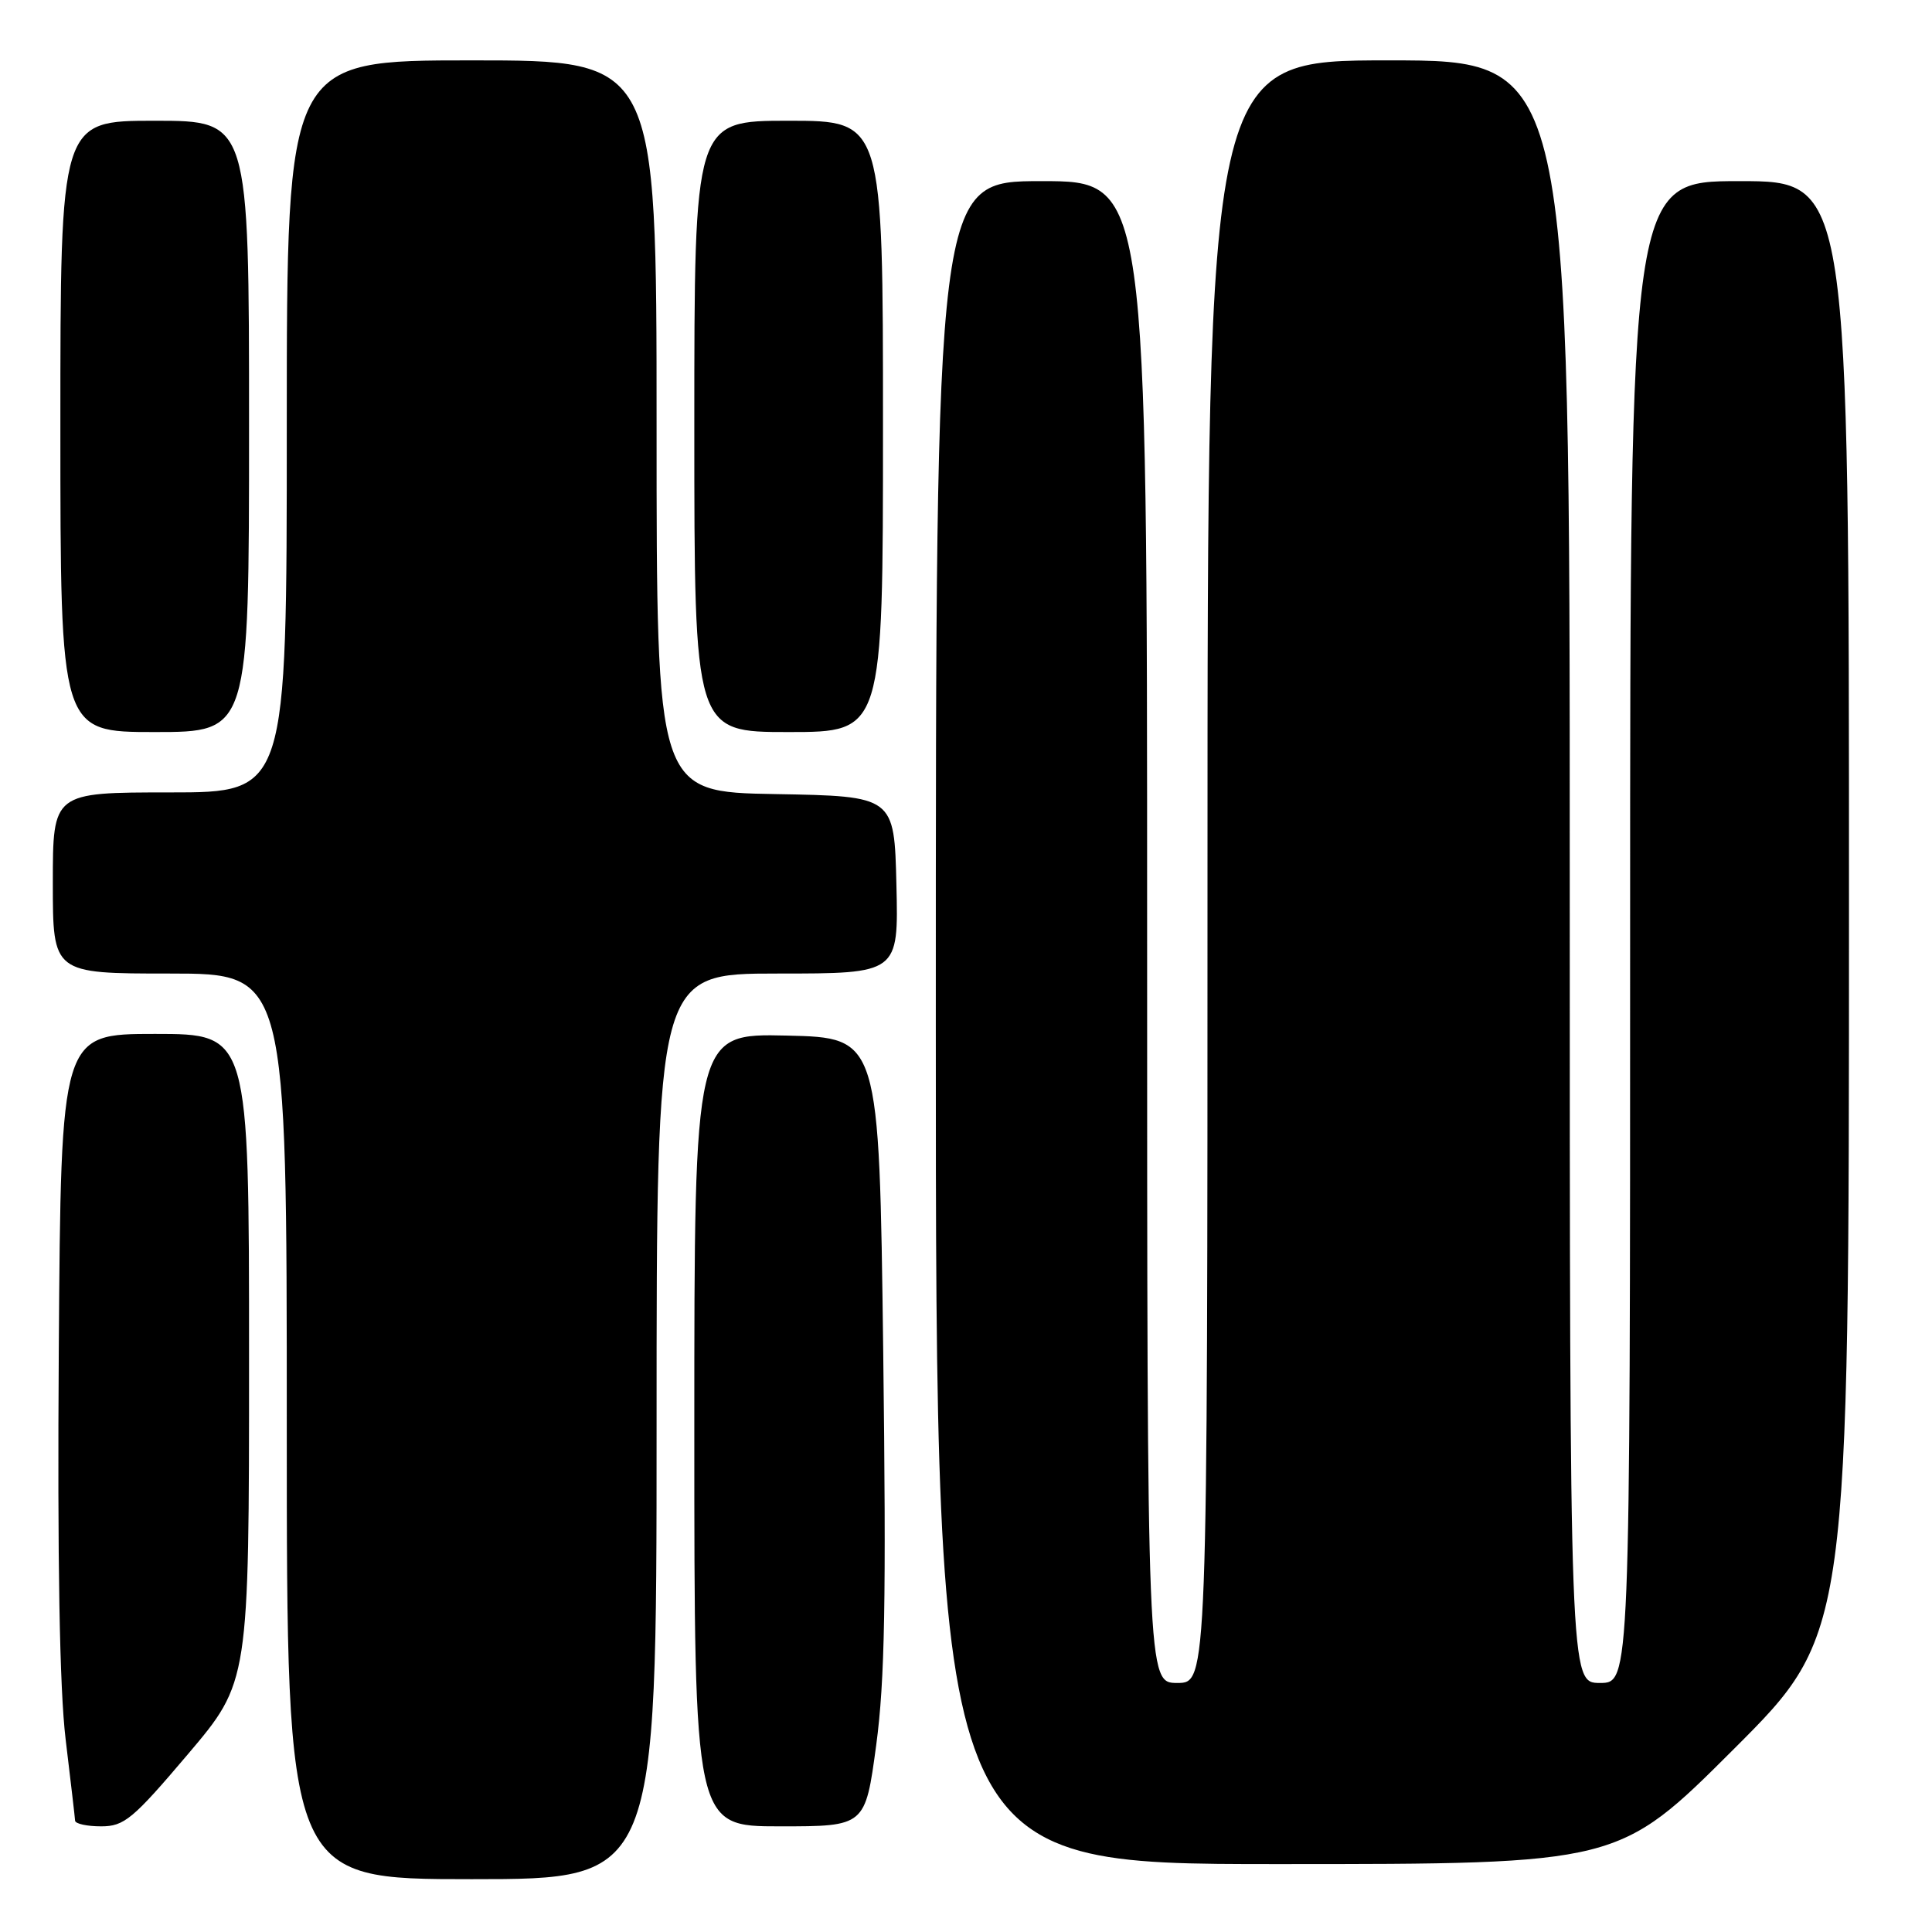 <?xml version="1.0" encoding="UTF-8" standalone="no"?>
<!DOCTYPE svg PUBLIC "-//W3C//DTD SVG 1.1//EN" "http://www.w3.org/Graphics/SVG/1.1/DTD/svg11.dtd" >
<svg xmlns="http://www.w3.org/2000/svg" xmlns:xlink="http://www.w3.org/1999/xlink" version="1.1" viewBox="0 0 256 256">
 <g >
 <path fill="currentColor"
d=" M 87.00 189.00 C 87.00 129.00 87.00 129.00 103.03 129.00 C 119.06 129.00 119.06 129.00 118.78 117.25 C 118.50 105.50 118.50 105.50 102.75 105.22 C 87.00 104.95 87.00 104.95 87.00 56.47 C 87.00 8.00 87.00 8.00 62.50 8.00 C 38.00 8.00 38.00 8.00 38.00 56.50 C 38.00 105.00 38.00 105.00 22.50 105.00 C 7.00 105.00 7.00 105.00 7.00 117.00 C 7.00 129.00 7.00 129.00 22.50 129.00 C 38.00 129.00 38.00 129.00 38.00 189.00 C 38.00 249.00 38.00 249.00 62.50 249.00 C 87.00 249.00 87.00 249.00 87.00 189.00 Z  M 229.74 231.76 C 245.00 216.52 245.00 216.52 245.00 120.26 C 245.00 24.00 245.00 24.00 230.50 24.00 C 216.00 24.00 216.00 24.00 216.00 123.50 C 216.00 223.00 216.00 223.00 212.00 223.00 C 208.00 223.00 208.00 223.00 208.00 115.50 C 208.00 8.00 208.00 8.00 184.00 8.00 C 160.00 8.00 160.00 8.00 160.00 115.50 C 160.00 223.00 160.00 223.00 156.00 223.00 C 152.00 223.00 152.00 223.00 152.00 123.50 C 152.00 24.00 152.00 24.00 138.00 24.00 C 124.00 24.00 124.00 24.00 124.00 135.50 C 124.00 247.00 124.00 247.00 169.24 247.00 C 214.48 247.00 214.48 247.00 229.74 231.76 Z  M 24.90 232.44 C 33.00 222.88 33.00 222.88 33.00 179.94 C 33.00 137.00 33.00 137.00 20.54 137.00 C 8.08 137.00 8.08 137.00 7.79 178.75 C 7.60 206.82 7.89 223.78 8.70 230.50 C 9.36 236.00 9.93 240.84 9.95 241.25 C 9.98 241.66 11.53 242.00 13.40 242.00 C 16.46 242.00 17.60 241.05 24.90 232.44 Z  M 116.10 231.25 C 117.25 222.71 117.44 211.97 117.03 179.00 C 116.50 137.50 116.50 137.50 104.25 137.22 C 92.00 136.94 92.00 136.94 92.00 189.47 C 92.00 242.00 92.00 242.00 103.33 242.00 C 114.65 242.00 114.65 242.00 116.10 231.25 Z  M 33.00 56.50 C 33.00 16.00 33.00 16.00 20.50 16.00 C 8.00 16.00 8.00 16.00 8.00 56.50 C 8.00 97.00 8.00 97.00 20.50 97.00 C 33.00 97.00 33.00 97.00 33.00 56.50 Z  M 117.00 56.50 C 117.00 16.00 117.00 16.00 104.50 16.00 C 92.00 16.00 92.00 16.00 92.00 56.50 C 92.00 97.00 92.00 97.00 104.50 97.00 C 117.00 97.00 117.00 97.00 117.00 56.50 Z "/>
</g>
</svg>
